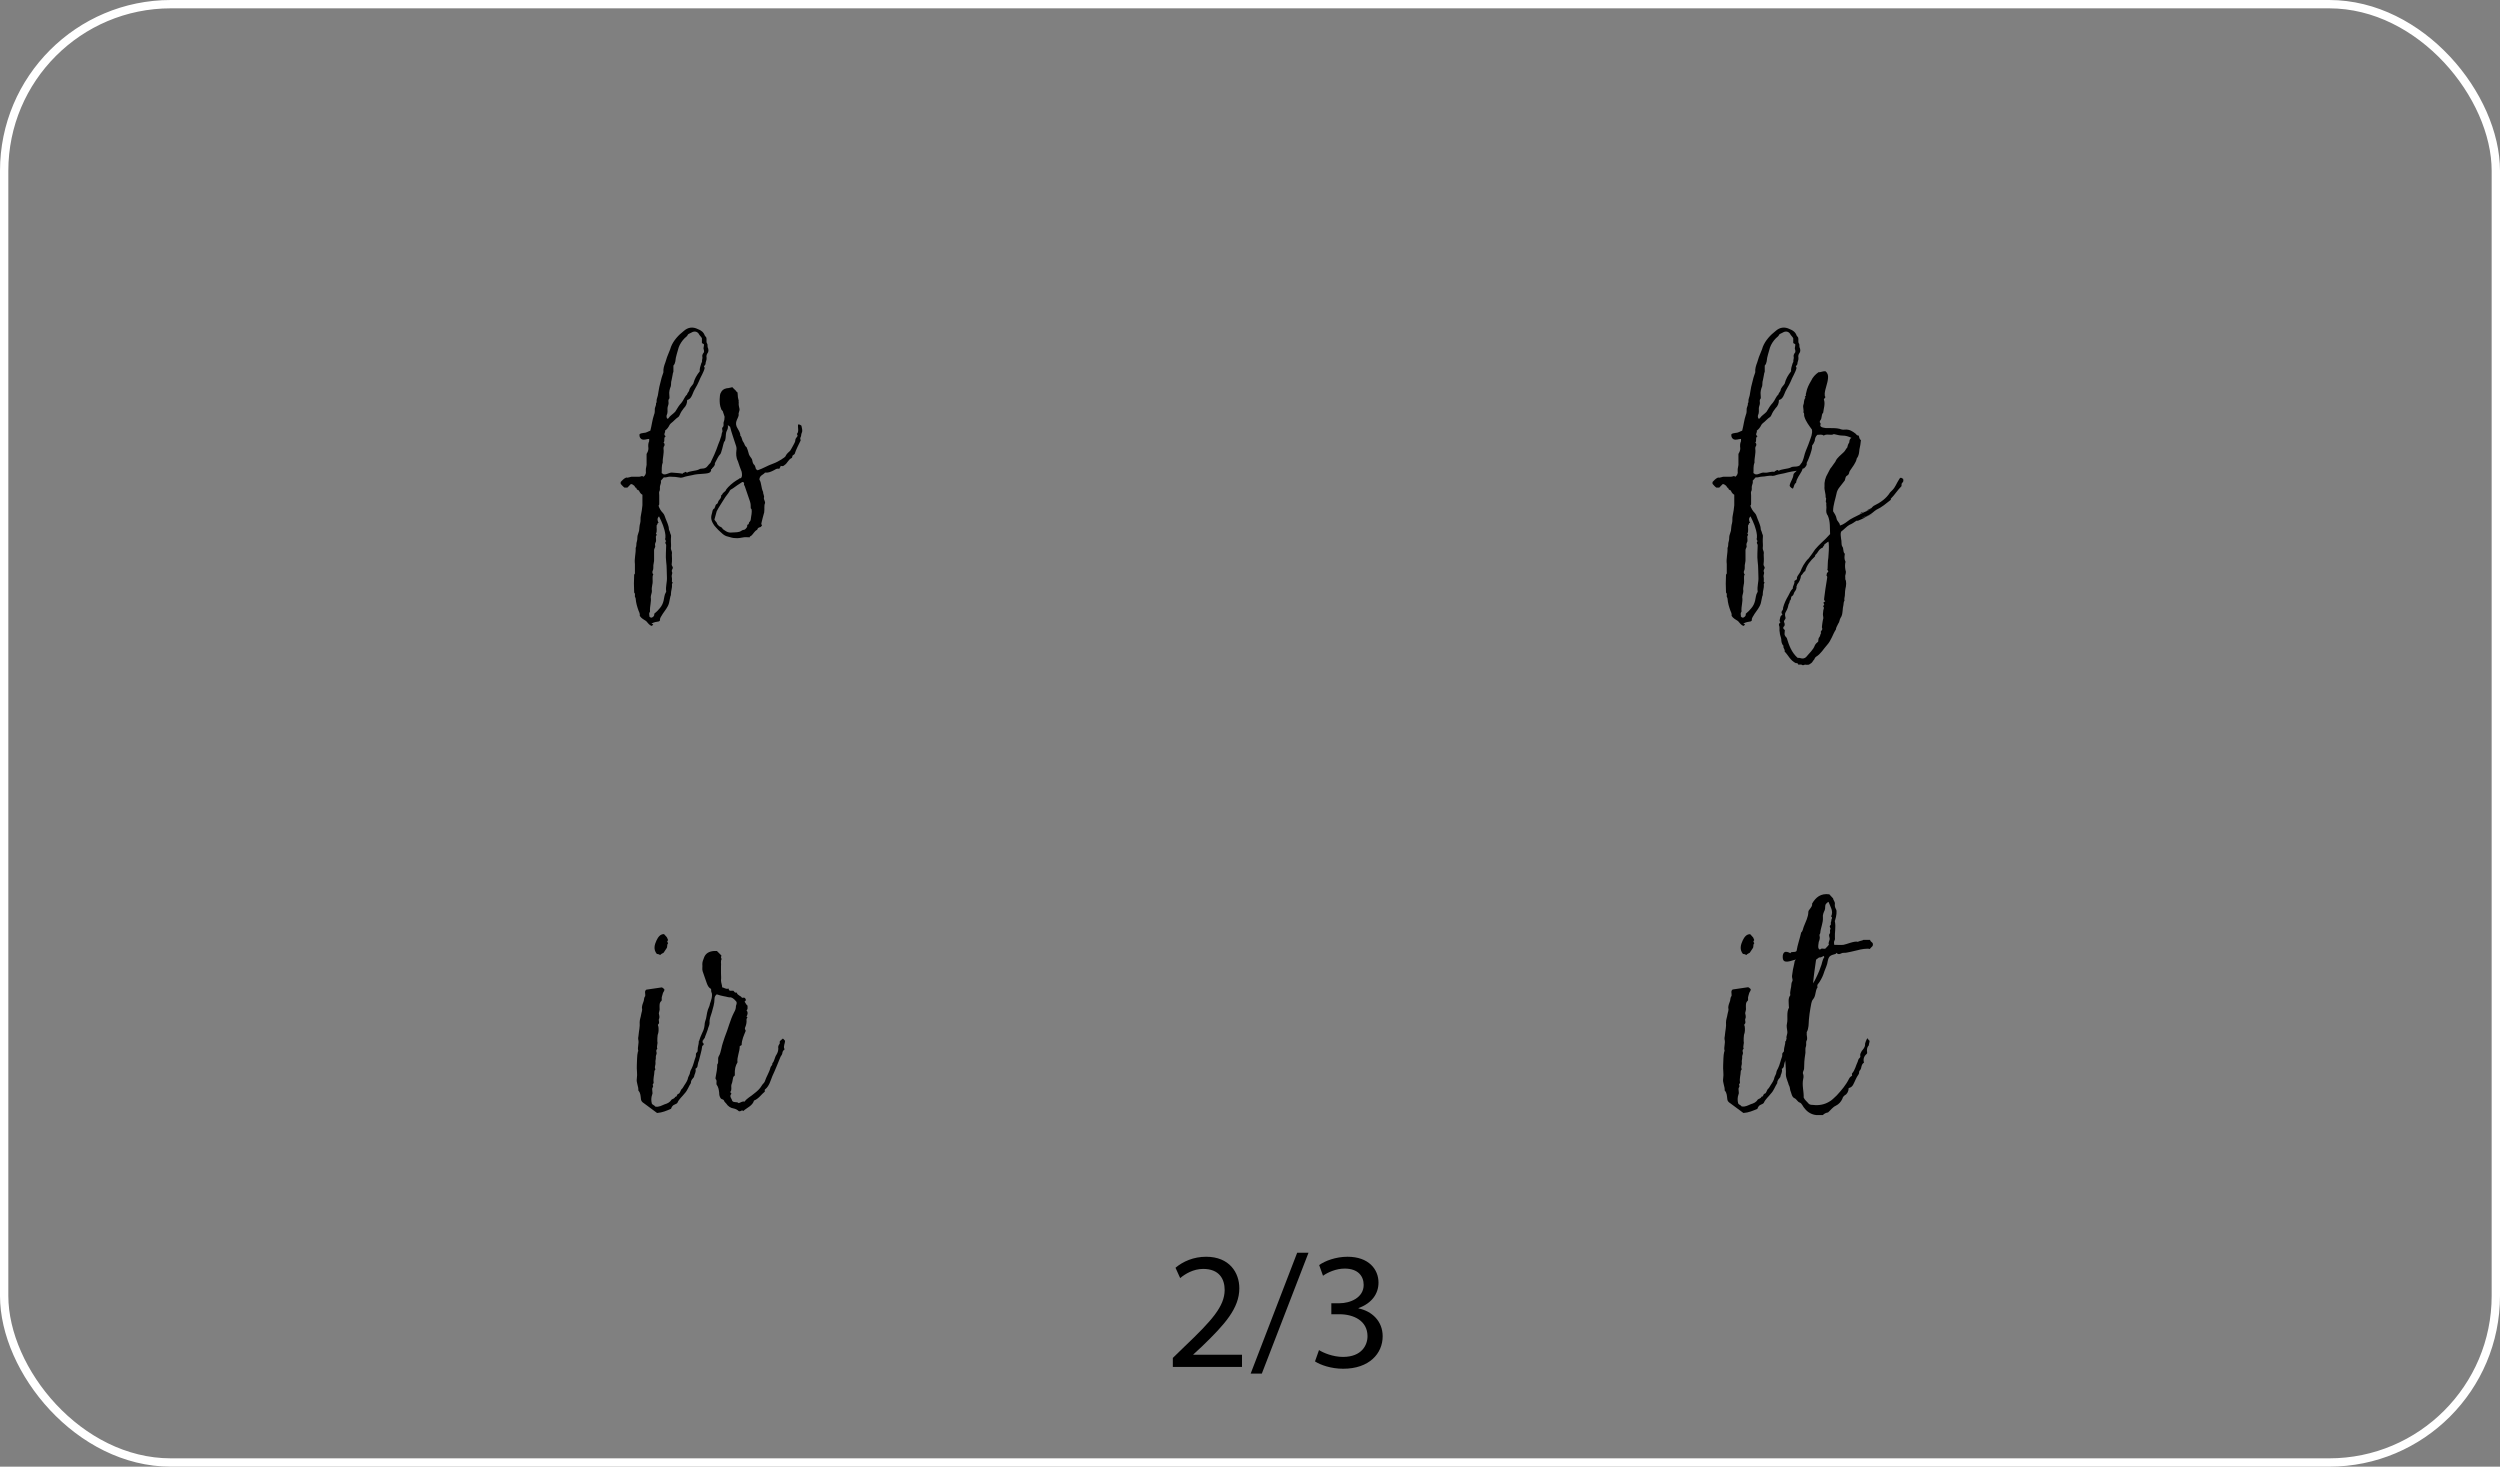 <?xml version="1.0" encoding="UTF-8"?><svg xmlns="http://www.w3.org/2000/svg" viewBox="0 0 300 176"><rect x="0" y="0" width="300" height="176" fill="#808080" stroke="none"/><defs><style>.d{fill:none;stroke:#fff;stroke-miterlimit:10;}</style></defs><g id="a"/><g id="b"><g id="c"><g><rect class="d" x=".5" y=".5" width="299" height="175" rx="20" ry="20"/><path d="M96.21,51.95c-.09,.13-.04,.36-.13,.5-.09,.13-.04,.22,0,.4-.23,.5-.54,1.04-.72,1.62-.09,.13-.27,.13-.27,.27-.04,.04,0,.18-.09,.22-.41,.18-.5,.63-.86,.85-.09,.09-.22,.18-.45,.09-.04,.13-.09,.22-.18,.36-.36-.09-.5,.13-.76,.23-.27,.13-.58,.27-.95,.22-.18,.27-.67,.32-.67,.85,.27,.41,.18,.95,.45,1.49-.04,.18,.18,.5,.09,.67-.04,.23,.18,.45,.13,.67-.13,.27-.04,.68-.09,.99,0,.09,0,.13-.04,.22-.09,.36-.22,.77-.31,1.22,0,.04,0,.13,.09,.22-.09,.09-.14,.22-.23,.22-.22,.04-.31,.14-.36,.32-.32,.13-.45,.5-.72,.72-.04,.04-.18,.04-.18,.18-.22,0-.54-.04-.72,0-.32,.05-.67,.14-1.04,.09-.27,0-.54-.09-.85-.18-.5-.09-.81-.5-1.17-.81-.14-.18-.32-.32-.45-.5-.41-.58-.45-.95-.32-1.39,.09-.23,.04-.54,.32-.68,.04,0,0-.09,.04-.09,.09-.13,.04-.36,.27-.45,.09-.05,.14-.27,.18-.36,.13-.18,.36-.36,.31-.63,0-.04,.09-.09,.13-.13,.04-.18,.23-.27,.41-.45,.04-.18,.23-.32,.32-.45,.4-.41,.81-.72,1.3-.99,0-.09,.13-.04,.22-.09,.18-.18,.14-.45,.09-.76-.18-.41-.31-.86-.45-1.26-.23-.45-.23-.9-.18-1.31,.04-.22,0-.45-.09-.67-.22-.72-.5-1.44-.67-2.16-.09-.09-.18-.09-.27-.22,.04,.27,0,.5-.09,.63-.18,.32-.13,.63-.18,.95-.04,.18-.04,.36-.18,.45-.09,.18-.32,1.44-.5,1.53-.13,.09-.41,.67-.63,1.08h.04c0,.22-.18,.41-.36,.58v.09s-.09,0-.13,0c.04,.09,.04,.23-.09,.36-.27,.27-1.35,.13-2.16,.36-.41,.09-.76,.13-1.12,.27-.09,0-.18,.04-.22,.04-.45-.09-.9-.13-1.35-.13-.22,0-.45,.13-.72,.09-.09,.13-.22,.22-.36,.41,.09,.18-.04,.4-.09,.63-.04,.22,.05,.45-.09,.67-.04,.09,0,.27,0,.45v.99c0,.09,0,.18-.09,.23,.09,.31,.27,.63,.54,.9,.18,.18,.22,.45,.32,.68,.13,.31,.27,.63,.36,.99,.04,.14,0,.32,.09,.45,.09,.18,.09,.36,.18,.5,.04,.13,0,.31,0,.5v.31c0,.23,.04,.45,0,.72-.04,.22,.13,.4,.13,.63-.04,.22,0,.45,0,.67s0,.5-.04,.72c0,.18,.18,.27,.13,.45-.04,.13-.18,.27-.09,.45,.09,.13-.04,.31-.04,.5,.04,.18,.04,.31,.04,.49-.04,.14,0,.23,.09,.27-.04,.13-.13,.18-.09,.27,.04,.36-.13,.72-.13,1.12,.04,.13-.09,.27-.09,.41l-.14,.67c-.13,.5-.5,.9-.76,1.3-.13,.27-.36,.45-.32,.77,0,.04-.09,.09-.13,.13-.27,.04-.63,.09-.9,.27l.22,.09c-.04,.09-.09,.09-.18,.18-.32-.09-.45-.36-.67-.58-.27-.18-.58-.32-.77-.63,.04-.18-.04-.41-.13-.58-.18-.5-.32-.95-.36-1.49,0-.13-.13-.18-.09-.36,0-.09,.04-.27-.09-.36-.04-.72-.04-1.44,0-2.16,.13-.09,.09-.22,.09-.36v-.9c-.09-.67,.13-1.3,.09-1.93,.14-.27,.04-.54,.14-.77,.09-.27,.04-.5,.09-.72,.04-.18,.13-.36,.18-.58,.04-.31,.04-.63,.13-.9,.09-.32,0-.63,.09-.95,.09-.41,.14-.81,.18-1.21v-1.26q-.27-.14-.41-.5c-.13-.09-.31-.09-.31-.32-.18,0-.18-.22-.27-.27-.13-.09-.27-.23-.41-.18l-.4,.41h-.36c-.18-.13-.32-.31-.45-.45v-.22c.18-.18,.36-.41,.67-.54,.23,.09,.5-.13,.77-.09h.81s.09-.04,.18-.04q.14-.09,.32,.04c.22-.18,.32-.41,.27-.67-.04-.36,.14-.68,.09-.99v-1.08c.13-.22,.22-.41,.22-.67-.04-.32-.04-.58,.09-.86v-.27c-.31,0-.58,.18-.9,.04-.14-.09-.27-.22-.27-.54,.04-.18,.32-.18,.5-.22,.32,0,.54-.18,.81-.27,.18-.67,.23-1.3,.45-1.93,.09-.18,.09-.45,.09-.72,.04-.23,.18-.41,.14-.63,.13-.13,.04-.31,.09-.49l.13-.45c.04-.36,.13-.67,.18-1.04l.27-1.08c.04-.18,.13-.36,.18-.54,0-.04,.04-.09,.04-.13-.04-.41,.09-.81,.23-1.17,.13-.45,.27-.86,.45-1.26,.09-.23,.18-.41,.23-.63,.31-.77,.9-1.4,1.53-1.89,.5-.45,1.08-.54,1.71-.22,.36,.13,.68,.36,.81,.76,.04,.09,.13,.14,.18,.23,.09,.22-.04,.5,.09,.72,.13,.13,0,.36,.13,.58,.05,.18,.09,.41-.09,.63-.09,.13-.13,.32-.09,.5,.04,.27-.13,.5-.13,.76,0,.09-.13,.18-.18,.27,0,.09,.04,.13,.09,.18-.13,.58-.5,1.08-.72,1.67-.22,.54-.58,.99-.76,1.53-.13,.31-.27,.58-.63,.67,0,.4-.13,.72-.41,.99-.18,.22-.36,.49-.49,.81-.05,.09-.09,.18-.14,.22-.36,.23-.58,.54-.9,.77-.09,.09-.14,.13-.18,.22-.13,.27-.31,.5-.54,.67,.09,.23-.27,.45,.09,.67-.32,.18-.04,.54-.27,.77,.18,.09,.13,.31,.09,.4-.09,.09-.09,.23-.09,.32,.09,.58-.13,1.12-.09,1.67-.18,.45-.09,.85-.13,1.26,.09,.04,.13,.09,.18,.13,.41,.14,.72-.27,1.17-.18,.41,.04,.76,.04,1.17,.13,.04-.18,.27-.09,.27-.22,.13-.04,.18,.09,.27,.09,.18-.18,1.08-.22,1.35-.36,.14-.09,.27-.13,.45-.13,.54,0,.67-.36,.81-.5l.18-.18c.27-.54,.67-1.4,.95-2.25l.18-.45c.04-.18,.13-.36,.18-.54,.04-.18,.04-.36,.13-.5,.04-.18-.13-.45,.04-.54,.14-.14,.09-.36,.09-.54,.09-.23,.13-.45,.13-.72-.04-.18-.13-.36-.18-.54,0-.18-.23-.27-.23-.4-.18-.41-.18-.81-.18-1.17,.04-.23,0-.45,.09-.68,.18-.4,.36-.54,.76-.63,.23,0,.45-.09,.68-.13,.04,.09,.18,.18,.4,.41,0-.04,0,.04,.09,.13,.14,.04,.14,.18,.14,.27,0,.27,.04,.54,.13,.85-.04,.04,0,.13,0,.18-.04,.27,.04,.54,.09,.77,.04,.27-.18,.5-.09,.72-.09,.54-.63,.9-.09,1.71,.13,.22,.31,.54,.27,.76,.23,.23,.18,.54,.36,.77,.18,.22,.13,.45,.4,.63,.09,.22,.18,.45,.23,.67,.04,.27,.22,.5,.41,.76,.09,.23,.04,.5,.31,.72,.09,.14,.13,.32,.18,.5,.09,.04,.18,.09,.18,.13,.67-.22,1.21-.58,1.89-.81,.36-.13,.67-.31,.99-.5,.13-.13,.45-.22,.54-.5,.13-.22,.31-.36,.5-.54,.13-.18,.22-.4,.36-.63,.09-.22,.27-.4,.27-.72,.04-.18,.18-.27,.22-.36,.09-.09,0-.18-.04-.31,.27-.27,.09-.76,.13-1.12,.13-.04,.23,0,.41,.13,.04,.27,.18,.58,.04,.86Zm-17.19,10.8c-.18,0-.09,.23-.22,.27-.04,.36,.09,.67-.09,1.04,.04,.04,.09,.04,.09,.13-.04,.09-.13,.18-.09,.31,0,.18,.04,.36,0,.5-.09,.18-.14,.32-.09,.5,.05,.18-.13,.32-.13,.5v1.08c.04,.31-.13,.67-.09,.99,0,.13,0,.27-.09,.45-.04,.09-.04,.32,.09,.41-.09,.13-.09,.27-.09,.41,0,.27,.04,.58-.04,.85-.04,.23-.09,.5-.04,.72,0,.27-.14,.49-.14,.76,.09,.54-.13,1.08-.09,1.67,0,.04,0,.09-.04,.13-.13,.18,0,.36-.04,.5,.09,.13,.23,.18,.32,.13,.18-.09,.31-.22,.27-.45,.27-.22,.5-.45,.67-.67,.23-.27,.36-.54,.45-.9,.09-.36,.09-.72,.27-.99,.04-.04,.04-.09,.04-.13-.09-.58,.13-1.12,.09-1.71-.04-.63,0-1.21-.09-1.85-.09-.67,0-1.35,0-1.98,0-.13-.14-.22-.09-.36,0-.04,.04-.09,.09-.13-.14-.13-.14-.27-.09-.41v-.31c-.09-.81-.41-1.53-.77-2.25-.27,.27-.18,.54-.04,.81Zm1.04-12.51c.09,0,.13,0,.18-.09,.18-.27,.5-.45,.72-.68,.05-.04,.09-.09,.14-.18,.18-.31,.4-.67,.67-.95,.27-.31,.36-.72,.67-.99,.04-.23,.27-.36,.27-.54,.09-.36,.36-.54,.49-.77,.14-.58,.41-1.03,.77-1.48-.04-.32,.09-.63,.18-.95,.04-.09,.13-.22,.09-.31,0-.18,.09-.32,.04-.5-.04-.13,.04-.36,.18-.5,.04-.09,.04-.22,0-.32-.09-.18,0-.31,0-.45,0-.09,.04-.18,0-.23l-.23-.13v-.58c-.09-.18-.22-.27-.31-.41-.18-.4-.58-.5-.95-.27-.13,.09-.32,.13-.41,.22-.09,.23-.27,.32-.4,.45-.32,.32-.58,.72-.72,1.12-.13,.54-.36,1.08-.4,1.67-.04,.18-.09,.36-.23,.5v.58c.04,.18-.09,.31-.09,.5l-.13,.67c-.09,.22-.04,.5-.09,.72-.14,.36-.23,.67-.18,1.08,0,.13,.04,.31,0,.41-.18,.18-.09,.36-.09,.54,0,.23-.13,.41-.13,.63,0,.27,.04,.54-.09,.81-.04,.09-.04,.27,.04,.41Zm10.12,10.84s-.09-.05-.09-.09c0-.27,0-.54-.09-.81l-.63-1.84c-.04-.09-.09-.13-.09-.23-.04-.09,.09-.09-.04-.22-.04,0-.09-.09-.18-.04-.36,.22-.77,.5-1.12,.76-.18,.09-.36,.18-.41,.36-.18,.31-.45,.58-.63,.9-.32,.54-.63,.95-.9,1.49l-.27,.99c.09,.18,.27,.31,.31,.45,0,.09,.14,.22,.23,.31,.13,.13,.27,.09,.4,.27,.04,.13,.23,.22,.36,.31,.18,.13,.41,.22,.63,.22,.36-.04,.72,0,1.04-.09,.18-.04,.31-.18,.45-.22,.27,0,.36-.18,.5-.36,.04-.09-.05-.27,.13-.31,.13-.04,.04-.23,.18-.32,.09-.09,.13-.22,.13-.27,.04-.45,.18-.81,.09-1.26Z"/><path d="M228.26,57.94c-.13,.13-.04,.32-.09,.41-.5,.5-.81,1.04-1.26,1.48-.05,.04,0,.09,0,.14-.58,.45-1.08,.9-1.76,1.21-.13,.09-.31,.22-.4,.31-.32,.27-.67,.45-1.08,.54-.32,.09-.63,.27,.99-.31,.31-.09-.58,.18-.86,.36-.22,.18-.58,.27-.85,.41h-.18c-.27,.18-.5,.36-.85,.5-.32,.18-.58,.5-.99,.81-.09,.23-.04,.54,0,.86,.09,.31,0,.63,.13,.9,.23,.27,.04,.63,.32,.9-.04,.27-.09,.58,.04,.85,.09,.09,0,.23,0,.32-.04,.36,0,.67,.09,.99,0,.13-.04,.31-.09,.49,.04,.18-.04,.41,.09,.58,.04,.23,.04,.45,0,.68-.09,.36-.13,.76-.13,1.12-.04,.22-.09,.4-.04,.58-.13,.18-.09,.36-.13,.54-.04,.22-.09,.4-.09,.63-.04,.31-.04,.63-.27,.94-.13,.23-.09,.45-.27,.67-.09,.23-.27,.45-.27,.68-.41,.63-.54,1.3-1.08,1.89-.41,.45-.72,1.04-1.3,1.39-.13,.09-.18,.23-.22,.32-.09,.09-.18,.22-.23,.31-.09,.14-.22,.18-.41,.32-.13,0-.27,.04-.4,0-.14-.04-.23,.13-.41,.04-.09-.09-.27-.04-.45-.04l-.13-.18h-.18c-.67-.32-.9-.95-1.35-1.4,.09-.27-.22-.4-.13-.67-.22-.22-.27-.54-.27-.81-.04-.27-.18-.54-.18-.81-.09-.27,.04-.58-.09-.85-.04-.13,.04-.27,.18-.36-.18-.13-.09-.31-.04-.54,0-.18,.14-.27,.27-.41-.18-.18-.13-.36,.04-.54,.04-.09,.04-.18,.04-.27,.13-.5,.36-.99,.63-1.44,.18-.32,.27-.63,.54-.86-.04-.31,.27-.58,.18-.9,.14-.09,.23-.14,.32-.23-.09-.31,.27-.58,.41-.9,.09-.27,.22-.5,.36-.77,.18-.27,.36-.58,.63-.81,.27-.36,.54-.72,.77-1.08,.22-.27,.5-.54,.72-.76,.36-.32,.72-.68,1.08-1.08-.04-.72,.04-1.49-.27-2.21-.18-.22-.22-.5-.18-.81,.04-.23-.04-.45,0-.72-.18-.18,.09-.5-.09-.67,.04-.45-.18-.85-.13-1.3-.04-.54,.09-1.08,.4-1.58,.14-.22,.23-.54,.45-.76,.18-.23,.27-.41,.45-.63,0-.04,.04-.04,.04-.09,.18-.41,.63-.72,.99-1.08,.18-.18,.22-.36,.4-.54,.04-.18,.09-.41,.23-.58,.04-.18,0-.41,.27-.58-.4-.18-.67-.27-1.08-.27-.31,0-.63-.09-1.03-.18-.36,.22-.81-.09-1.22,.18-.22-.18-.49-.09-.76-.09-.22,.18-.31,.5-.31,.72-.09,.23-.18,.41-.32,.58-.04,.09,.04,.09,0,.14,0,.36-.36,1.39-.67,1.98l.04,.04c0,.22-.18,.41-.36,.58h-.13l-.13,.32c-.23,.45-.63,.9-.67,1.39-.27,.18-.23,.45-.36,.67,0,.13-.45-.18-.41-.36,.09-.45,.41-.81,.45-1.26,0-.18,.23-.31,.36-.45,0,0,0-.04,.04-.04-.32,.04-.86,.13-1.53,.31-.41,.09-.76,.13-1.12,.27-.09,0-.18,.04-.22,.04-.45-.09-.9,.09-1.35,.09-.22,0-.45,.13-.72,.09-.09,.13-.22,.22-.36,.41,.09,.18-.04,.4-.09,.63-.04,.22,.05,.45-.09,.67-.04,.09,0,.27,0,.45v.99c0,.09,0,.18-.09,.23,.09,.31,.27,.63,.54,.9,.18,.18,.22,.45,.32,.68,.13,.31,.27,.63,.36,.99,.04,.14,0,.32,.09,.45,.09,.18,.09,.36,.18,.5,.04,.13,0,.31,0,.5v.31c0,.23,.04,.45,0,.72-.04,.22,.13,.4,.13,.63-.04,.22,0,.45,0,.67s0,.5-.04,.72c0,.18,.18,.27,.13,.45-.04,.13-.18,.27-.09,.45,.09,.13-.04,.31-.04,.5,.04,.18,.04,.31,.04,.49-.04,.14,0,.23,.09,.27-.04,.13-.13,.18-.09,.27,.04,.36-.13,.72-.13,1.12,.04,.13-.09,.27-.09,.41l-.14,.67c-.13,.5-.5,.9-.76,1.3-.13,.27-.36,.45-.32,.77,0,.04-.09,.09-.13,.13-.27,.04-.63,.09-.9,.27l.22,.09c-.04,.09-.09,.09-.18,.18-.32-.09-.45-.36-.67-.58-.27-.18-.58-.32-.77-.63,.04-.18-.04-.41-.13-.58-.18-.5-.32-.95-.36-1.49,0-.13-.13-.18-.09-.36,0-.09,.04-.27-.09-.36-.04-.72-.04-1.44,0-2.16,.13-.09,.09-.22,.09-.36v-.9c-.09-.67,.13-1.3,.09-1.93,.14-.27,.04-.54,.14-.77,.09-.27,.04-.5,.09-.72,.04-.18,.13-.36,.18-.58,.04-.31,.04-.63,.13-.9,.09-.32,0-.63,.09-.95,.09-.41,.14-.81,.18-1.21v-1.26q-.27-.14-.41-.5c-.13-.09-.31-.09-.31-.32-.18,0-.18-.22-.27-.27-.13-.09-.27-.23-.41-.18l-.4,.41h-.36c-.18-.13-.32-.31-.45-.45v-.22c.18-.18,.36-.41,.67-.54,.23,.09,.5-.13,.77-.09h.81s.09-.04,.18-.04q.14-.09,.32,.04c.22-.18,.32-.41,.27-.67-.04-.36,.14-.68,.09-.99v-1.08c.13-.22,.22-.41,.22-.67-.04-.32-.04-.58,.09-.86v-.27c-.31,0-.58,.18-.9,.04-.14-.09-.27-.22-.27-.54,.04-.18,.32-.18,.5-.22,.32,0,.54-.18,.81-.27,.18-.67,.23-1.3,.45-1.93,.09-.18,.09-.45,.09-.72,.04-.23,.18-.41,.14-.63,.13-.13,.04-.31,.09-.49l.13-.45c.04-.36,.13-.67,.18-1.04l.27-1.08c.04-.18,.13-.36,.18-.54,0-.04,.04-.09,.04-.13-.04-.41,.09-.81,.23-1.17,.13-.45,.27-.86,.45-1.26,.09-.23,.18-.41,.23-.63,.31-.77,.9-1.4,1.53-1.89,.5-.45,1.08-.54,1.71-.22,.36,.13,.68,.36,.81,.76,.04,.09,.13,.14,.18,.23,.09,.22-.04,.5,.09,.72,.13,.13,0,.36,.13,.58,.05,.18,.09,.41-.09,.63-.09,.13-.13,.32-.09,.5,.04,.27-.13,.5-.13,.76,0,.09-.13,.18-.18,.27,0,.09,.04,.13,.09,.18-.13,.58-.5,1.08-.72,1.67-.23,.54-.59,.99-.77,1.53-.13,.31-.27,.58-.63,.67,0,.4-.13,.72-.41,.99-.18,.22-.36,.49-.49,.81-.05,.09-.09,.18-.14,.22-.36,.23-.58,.54-.9,.77-.09,.09-.14,.13-.18,.22-.13,.27-.31,.5-.54,.67,.09,.23-.27,.45,.09,.67-.32,.18-.04,.54-.27,.77,.18,.09,.13,.31,.09,.4-.09,.09-.09,.23-.09,.32,.09,.58-.13,1.12-.09,1.67-.18,.45-.09,.85-.13,1.26,.09,.04,.13,.09,.18,.13,.41,.14,.72-.27,1.17-.18,.41,.04,.76-.18,1.17-.09,.04-.18,.27-.09,.27-.23,.13-.04,.18,.09,.27,.09,.18-.18,1.08-.23,1.35-.36,.14-.09,.27-.13,.45-.13,.45,0,.63-.09,.72-.18,.09-.13,.14-.22,.23-.31s.36-.99,.36-1.08c.14-.45,.36-.86,.58-1.53,.14-.4,.36-.85,.27-1.35-.32-.45-.72-.95-.9-1.53-.09-.18,.04-.4-.13-.54,.09-.31-.09-.58,0-.9,.13-.27,0-.58,.27-.86-.23-.09,.04-.18,.04-.27-.04-.13,0-.23,.04-.36,.09-.5,.31-.94,.58-1.39,.18-.41,.5-.77,.9-1.04,.27,.04,.58-.18,.86-.09,.22,.22,.31,.45,.27,.81-.04,.63-.36,1.26-.4,1.89,.04,.13-.04,.27,.09,.36,0,.13-.23,.23-.18,.32,.18,.54-.04,1.08-.09,1.57-.27,.27-.09,.63-.36,.95-.04,.04-.09,.22,0,.27,.13,.13-.04,.27,.04,.4,.13,.18,.4,.18,.63,.23h.54c.36,0,.76,0,1.12,.09,.22,.09,.45,.13,.63,.09,.58-.04,.94,.22,1.3,.5,.09,.09,.13,.22,.36,.22,.09,.18,.04,.41,.27,.54-.04,.41-.09,.76-.18,1.12-.04,.36-.04,.72-.32,1.08-.09,.54-.54,1.04-.85,1.53-.09,.18-.04,.4-.32,.54-.22,.13-.18,.36-.27,.58-.18,.27-.45,.54-.63,.81-.18,.22-.32,.5-.36,.76-.13,.67-.41,1.35-.41,2.12,.14,.22,.36,.54,.41,.85,.04,.36,.41,.5,.41,.86,.5-.13,.81-.45,1.21-.72,.54-.32,1.17-.58,1.75-.9,.27-.09,.54-.27,.76-.36l-.58,.22c.18-.13,.41-.22,.63-.32,.09-.09,.14-.18,.27-.27,.85-.41,1.53-.9,1.98-1.62l.27-.27c.36-.36,.5-.81,.76-1.21,.18-.32,.22-.36,.54-.14,0,.14,.09,.27-.09,.45Zm-18.27,4.81c-.18,0-.09,.23-.22,.27-.04,.36,.09,.67-.09,1.04,.04,.04,.09,.04,.09,.13-.04,.09-.13,.18-.09,.31,0,.18,.04,.36,0,.5-.09,.18-.14,.32-.09,.5,.05,.18-.13,.32-.13,.5v1.08c.04,.31-.13,.67-.09,.99,0,.13,0,.27-.09,.45-.04,.09-.04,.32,.09,.41-.09,.13-.09,.27-.09,.41,0,.27,.04,.58-.04,.85-.04,.23-.09,.5-.04,.72,0,.27-.13,.49-.13,.76,.09,.54-.14,1.08-.09,1.67,0,.04,0,.09-.04,.13-.13,.18,0,.36-.04,.5,.09,.13,.23,.18,.32,.13,.18-.09,.31-.22,.27-.45,.27-.22,.5-.45,.67-.67,.23-.27,.36-.54,.45-.9,.09-.36,.09-.72,.27-.99,.04-.04,.04-.09,.04-.13-.09-.58,.13-1.12,.09-1.71-.04-.63,0-1.21-.09-1.85-.09-.67,0-1.35,0-1.98,0-.13-.14-.22-.09-.36,0-.04,.04-.09,.09-.13-.14-.13-.14-.27-.09-.41v-.31c-.09-.81-.41-1.53-.77-2.25-.27,.27-.18,.54-.04,.81Zm1.04-12.51c.09,0,.13,0,.18-.09,.18-.27,.5-.45,.72-.68,.04-.04,.09-.09,.13-.18,.18-.31,.4-.67,.67-.95,.27-.31,.36-.72,.67-.99,.04-.23,.27-.36,.27-.54,.09-.36,.36-.54,.49-.77,.14-.58,.41-1.03,.77-1.48-.04-.32,.09-.63,.18-.95,.04-.09,.13-.22,.09-.31,0-.18,.09-.32,.04-.5-.04-.13,.04-.36,.18-.5,.04-.09,.04-.22,0-.32-.09-.18,0-.31,0-.45,0-.09,.04-.18,0-.23l-.23-.13v-.58c-.09-.18-.22-.27-.31-.41-.18-.4-.58-.5-.95-.27-.13,.09-.32,.13-.41,.22-.09,.23-.27,.32-.4,.45-.32,.32-.58,.72-.72,1.12-.13,.54-.36,1.08-.4,1.67-.04,.18-.09,.36-.23,.5v.58c.04,.18-.09,.31-.09,.5l-.13,.67c-.09,.22-.04,.5-.09,.72-.14,.36-.23,.67-.18,1.08,0,.13,.04,.31,0,.41-.18,.18-.09,.36-.09,.54,0,.23-.13,.41-.13,.63,0,.27,.04,.54-.09,.81-.04,.09-.04,.27,.04,.41Zm8.42,14.98c0-.14-.05-.23-.05-.23-.18,.14-.36,.23-.49,.36,.04,.13-.18,.22-.18,.36-.5,.18-.54,.58-.85,.85-.09,.04-.04,.13-.09,.22-.54,.5-.99,1.04-1.17,1.76-.23,.09-.27,.36-.5,.54-.04,.36-.18,.72-.45,1.04-.04,.09-.04,.18-.09,.23,.04,.27-.09,.49-.23,.67-.09,.13-.09,.27-.18,.4-.04,.05-.13,.14-.18,.14-.13,.22,0,.4-.23,.54,.05,.22-.18,.4-.18,.63-.04,.27-.22,.58-.36,.85-.04,.23,0,.41,.05,.58,0,.18-.32,.36-.14,.58,.04,.18,.09,.36-.13,.5v.18s.09,.14,.18,.18c0,.18-.04,.36-.04,.5,.04,.22,.18,.36,.27,.45,.27,.9,.58,1.75,1.3,2.39,.13,0,.27,0,.36,.04,.22,.09,.5,.04,.67-.14,.36-.45,.85-.85,1.04-1.39,.09-.18,.22-.32,.4-.45,.04-.18,0-.41,.14-.54,.13-.13,.09-.36,.22-.5-.18-.18,.18-.31,.13-.54-.09-.13,0-.36,0-.54,.04-.18,.04-.36,.09-.54,.09-.18,0-.36,0-.5-.04-.18,.04-.41,.04-.63,.05-.14,.14-.36-.04-.45,.04-.13,.18-.13,.14-.18,0-.14-.09-.18-.09-.27,.05-.04,.14-.09,.23-.18-.23-.09-.13-.27-.13-.41,.09-.72,.18-1.39,.31-2.12,0-.18,.13-.36-.04-.54-.04,0,.04-.13,.04-.18-.04-.13,.13-.18,.18-.31-.04-.14-.18-.18-.09-.32,.04-.45,0-.85,.09-1.3,.05-.63,.09-1.26,.05-1.75Zm4.36-3.87c-.09,.04-.27,.09-.36,.18-.05,0-.14,.09-.18,.09-.13-.04,.23-.18,.54-.27Zm0,0s.04-.04,.09-.04t-.09,.04Z"/><path d="M94.16,125.9c-.14,.13-.23,.22-.27,.41,0,.18-.13,.36-.22,.49-.32,.77-.63,1.58-.99,2.34-.22,.54-.36,1.17-.86,1.58-.09,.04-.04,.13-.04,.27-.4,.31-.72,.85-1.3,1.08-.18,.63-.85,.85-1.3,1.26-.04,0-.04-.04-.09-.09-.14,0-.23,.18-.45,.09-.13-.14-.36-.27-.63-.32-.32-.04-.67-.27-.86-.58-.09-.13-.22-.18-.27-.36-.04-.14-.23-.14-.36-.23-.18-.22-.22-.45-.22-.72-.04-.36-.09-.67-.32-.99-.04-.22,.09-.45-.09-.63-.04-.04-.04-.22,0-.32,.09-.45,.18-.94,.18-1.44,.23-.27,0-.67,.18-.99,.18-.27,.22-.58,.31-.9,.09-.5,.27-.95,.41-1.4,.41-.99,.63-2.02,1.12-2.97,.13-.22,.22-.45,.22-.72,0-.18,.18-.32,.04-.58-.13-.13-.31-.41-.67-.5-.22,.04-.5-.09-.81-.13-.27-.04-.54-.13-.86-.23-.18,.14-.27,.32-.27,.54,0,.58-.18,1.08-.32,1.62-.13,.41-.31,.81-.27,1.26,0,.32-.18,.54-.22,.81-.09,.31-.23,.58-.32,.85,0,.13-.09,.18-.13,.27-.09,.04-.04,.18-.18,.22,0,.04,.04,.13,0,.18,.09,.09,.14,.14,.14,.27,0,.09-.18,.13-.18,.22-.04,.5-.31,1.31-.4,1.75-.09,.18-.09,.32-.14,.5,0,.18-.09,.36-.27,.45,.13,.36-.13,.63-.18,.99-.14,.18-.36,.36-.36,.67v.04c-.27,.41-.41,.9-.76,1.26-.27,.36-.68,.67-.86,1.12-.09,.13-.22,.13-.36,.22-.23,.09-.32,.27-.41,.5-.54,.23-1.04,.45-1.67,.5l-1.58-1.17c-.22-.13-.36-.31-.36-.54-.04-.31-.04-.67-.27-.94l-.04-.05c.04-.49-.27-.94-.18-1.44,.09-.54-.04-1.08,0-1.62s0-1.08,.13-1.62c.04,0,.04-.04,.04-.09-.13-.41,.13-.9,0-1.35-.04-.23,.04-.36,.04-.54,.04-.5,.18-.99,.13-1.53,0-.31,.14-.63,.18-.94,.04-.27,.18-.5,.09-.77,0-.31,.13-.58,.22-.85,.04-.18,.04-.45,.18-.58,.04-.32-.14-.58,.13-.77l1.84-.27c.09,0,.22,.13,.32,.22,.04,.23-.14,.32-.18,.5-.04,.23-.18,.45-.13,.72,0,.09,0,.14-.04,.18-.27,.22-.22,.54-.22,.85,.04,.23-.05,.41-.09,.63,.04,.23,.14,.5,0,.72-.04,.22,.14,.45-.09,.63-.04,.04,0,.18,.04,.27,.04,.32,.04,.67-.09,.99-.04,.27-.04,.5-.04,.76,.09,.32-.13,.58,0,.9-.18,.13-.13,.31-.09,.45,.04,.18-.09,.31-.09,.49,.04,.27-.09,.5-.04,.72,.04,.27-.14,.45-.04,.72,.09,.13-.09,.18-.09,.31,0,.45-.18,.9-.09,1.35,0,.18-.18,.18-.09,.36,.09,.14-.09,.27-.09,.41,0,.18,.04,.32,.04,.5,0,.04,0,.09-.04,.18-.13,.36-.13,.72-.04,1.08,.09,.18,.31,.18,.41,.36,.45,.09,.76-.13,1.12-.27,.31-.09,.63-.22,.81-.54,.13-.13,.41-.13,.45-.36,.27,.04,.18-.32,.4-.36,.18-.04,.23-.36,.36-.54,.18-.13,.22-.31,.36-.5,.18-.27,.4-.58,.45-.94,.09-.23,.23-.41,.23-.63,.04-.14,.09-.27,.18-.41,.23-.45,.32-.99,.5-1.44,.04-.13,0-.27,.04-.4,.04-.04,.09-.13,.18-.23,0-.31,.04-.58,.09-.76,.04-.09,.04-.18,.04-.27,.04-.05,0-.14,0-.18h.04c.09-.31,.22-.67,.4-1.04,.14-.27,.23-.54,.27-.9,0-.27,.09-.54,.18-.81,.09-.45,.13-.94,.36-1.39,.09-.18,.09-.41,.18-.58l.13-.45c.04-.22,.09-.54-.04-.76-.04-.13,0-.27-.04-.36-.27-.13-.4-.4-.5-.67-.18-.45-.31-.95-.5-1.44-.09-.27,0-.54-.04-.86,0-.27,.09-.5,.18-.72,.18-.58,.63-.81,1.21-.86h.36l.54,.54c0,.09-.13,.27,.04,.41-.18,.27-.04,.58-.09,.86v.85c0,.27,.04,.58,0,.85,0,.32,.14,.54,.14,.86,.22,0,.45,.27,.76,.13,.04,.09,.04,.23,.18,.27h.41c.09,.09,.13,.18,.22,.22h.18c.09,.36,.49,.36,.63,.63,.13,0,.31-.09,.4,.09,.14,.18,.04,.27-.09,.36,.13,.18,.18,.36,.36,.5-.04,.18,.09,.41-.13,.54,.22,.27,.13,.54,0,.76l.13,.13c-.09,.04-.13,.14-.13,.23,.04,.36-.04,.67-.18,.99-.04,.14,.04,.23,.09,.36-.22,.54-.49,1.08-.49,1.71l-.23,.13c0,.72-.36,1.31-.27,1.94-.23,.4-.36,.76-.32,1.57l-.18,.18c-.09,.31-.09,.63-.22,.9-.09,.32,.09,.63-.14,.9,0,.09,.09,.13,.14,.22-.32,.32,.04,.58,.09,.86,.22,.27,.58,.04,.76,.27,.22-.04,.45-.27,.72-.18,.27-.41,.77-.63,1.12-.95,.36-.27,.72-.58,.95-.99,.09-.18,.27-.27,.36-.49,.18-.58,.54-1.08,.68-1.67,.04-.18,.27-.27,.22-.5,.27-.27,.27-.72,.5-1.04,.13-.22,.22-.45,.22-.76-.04-.14,0-.32,.09-.45,.14-.13,.05-.22,.09-.41l.36-.31c.09,.04,.13,.13,.27,.27,0,.32-.23,.63-.09,.95Zm-15.34-11.43c-.45-.54-.27-1.12-.04-1.62,.18-.36,.41-.76,.9-.76,.09,.13,.23,.22,.36,.41,0,.04,.09,.18,.13,.31l-.09,.13c-.04,.14,.09,.14,.09,.27-.18,.13-.04,.4-.18,.58l-.36,.54c-.13,.09-.31,.13-.4,.27-.18-.09-.27-.13-.41-.13Z"/><path d="M224.41,113.89c-.27-.13-1.21,.04-1.48,.13-.27,.04-1.35,.36-1.67,.32-.32-.04-.54,.36-.9,0,0,.04-.04,.09-.09,.13-.67,.18-.81,.27-.94,.85-.05,.45-.27,.86-.41,1.26-.13,.45-.32,.85-.58,1.26-.09,.18-.36,.31-.23,.63-.31,.41-.18,1.04-.54,1.44-.23,.27-.23,.68-.32,1.08-.09,.45-.13,.9-.18,1.35-.04,.49,0,1.08-.27,1.53,0,.04,.04,.13,0,.18,0,.27,.13,.59,0,.81s0,.49-.09,.72c-.13,.32,0,.68-.09,.99-.09,.54-.13,1.08-.13,1.67,0,.18-.18,.36-.14,.58,.09,.18,.09,.45,.04,.63-.18,.76,.09,1.57,.05,2.25,.13,.31,.36,.45,.54,.67,.14,.22,.41,.22,.59,.22,.67,.09,1.35-.04,1.89-.36,.36-.18,.63-.49,.94-.77,.58-.63,1.12-1.26,1.49-2.02,.09-.18,.22-.27,.36-.36,0-.13-.04-.22,0-.27,.36-.4,.45-.95,.67-1.39,.04-.13,.09-.36,.22-.45,.09-.09,.13-.18,.09-.27-.04-.22,.09-.4,.18-.58,.18-.22,.4-.45,.4-.77-.04-.13,.18-.63,.27-.76,.04,0,.13,.22,.27,.31,0,.18-.09,.36-.09,.54-.13,.13-.22,.32-.22,.54-.04,.18,.09,.36-.04,.49-.32,.27-.45,.63-.32,1.04-.22,.13-.27,.36-.31,.49-.04,.23-.09,.36-.23,.5-.09,.13,0,.31-.13,.45-.27,.36-.41,.81-.63,1.21-.09,.18-.27,.36-.54,.41,0,.36-.18,.72-.45,.85-.18,.14-.27,.27-.31,.45-.18,.36-.41,.63-.77,.81-.4,.18-.63,.54-.94,.81-.23,.04-.45,.13-.63,.32h-.77c-.54-.05-1.04-.32-1.39-.77-.23-.22-.32-.59-.58-.72-.32-.09-.36-.4-.67-.54-.32-.13-.36-.63-.5-.95-.04-.18-.04-.36-.13-.54-.09-.13-.09-.31-.18-.49-.09-.27-.22-.58-.22-.9,.04-.4-.04-.85-.04-1.3q-.04-.27,0-.4s-.04,.09-.04,.13c-.09,.18-.09,.31-.14,.49,0,.18-.09,.36-.27,.45,.13,.36-.13,.63-.18,.99-.14,.18-.36,.36-.36,.67v.04c-.27,.41-.41,.9-.76,1.26-.27,.36-.67,.68-.86,1.12-.09,.13-.22,.13-.36,.22-.23,.09-.32,.27-.41,.5-.54,.22-1.04,.45-1.67,.49l-1.58-1.17c-.22-.13-.36-.31-.36-.54-.04-.31-.04-.68-.27-.95l-.04-.04c.04-.49-.27-.95-.18-1.44,.09-.54-.04-1.08,0-1.62,.04-.54,0-1.08,.13-1.62,.04,0,.04-.04,.04-.09-.13-.41,.13-.9,0-1.35-.04-.23,.04-.36,.04-.54,.04-.49,.18-.99,.13-1.53,0-.31,.14-.63,.18-.95,.04-.27,.18-.49,.09-.77,0-.31,.13-.58,.22-.85,.04-.18,.04-.45,.18-.59,.04-.31-.14-.58,.13-.77l1.84-.27c.09,0,.22,.13,.32,.22,.04,.23-.14,.32-.18,.5-.04,.22-.18,.45-.13,.72,0,.09,0,.14-.04,.18-.27,.22-.22,.54-.22,.85,.04,.23-.05,.41-.09,.63,.04,.22,.14,.49,0,.72-.04,.22,.14,.45-.09,.63-.04,.04,0,.18,.04,.27,.04,.32,.04,.68-.09,.99-.04,.27-.04,.5-.04,.77,.09,.31-.13,.58,0,.9-.18,.13-.13,.31-.09,.45,.04,.18-.09,.31-.09,.49,.04,.27-.09,.5-.04,.72,.04,.27-.14,.45-.04,.72,.09,.13-.09,.18-.09,.31,0,.45-.18,.9-.09,1.35,0,.18-.18,.18-.09,.36,.09,.14-.09,.27-.09,.41,0,.18,.04,.31,.04,.49,0,.04,0,.09-.04,.18-.13,.36-.13,.72-.04,1.08,.09,.18,.31,.18,.41,.36,.45,.09,.76-.13,1.12-.27,.31-.09,.63-.22,.81-.54,.13-.13,.41-.13,.45-.36,.27,.04,.18-.32,.4-.36,.18-.04,.23-.36,.36-.54,.18-.13,.22-.31,.36-.5,.18-.27,.4-.58,.45-.94,.09-.23,.23-.41,.23-.63,.04-.13,.09-.27,.18-.4,.23-.45,.32-.99,.5-1.44,.04-.13,0-.27,.04-.4,.04-.04,.09-.13,.18-.22,0-.63,.23-.9,.14-1.21h.09l.09-.36c-.09-.18,.13-.5,.09-.81s-.13-.68-.04-.99c.13-.59-.09-1.26,.22-1.85,.05-.04,0-.13,0-.18,0-.45-.13-.95,.18-1.35-.09-.45,.13-.9,.13-1.35,0-.22,.18-.31,.13-.54-.04-.18-.09-.36-.04-.54,.04-.4,.13-.86,.23-1.26,.09-.36,0-.36,.22-.59l-.32,.09c-1.08,.36-1.3,.14-1.26-.54,.13-.9,.95-.22,.95-.31-.04-.27,.67,0,.72-.32,.09-.63,.41-1.53,.54-2.16,.22-.18,.22-.5,.32-.72,.22-.59,.54-1.12,.54-1.76,0-.13,.14-.27,.23-.4,.13-.18,.27-.36,.22-.58,.45-.77,1.04-1.26,2.07-1.12,.09,.13,.27,.27,.45,.49,0,.18,.22,.36,.22,.63-.04,.22,0,.45,.13,.67,.14,.18,.04,.86-.09,1.26,0,.09-.09,.13-.04,.22,.13,.68-.04,1.31,0,1.98,.04,.13-.04,.27-.09,.4-.04,.09,0,.23,0,.41,.41,0,.76,.04,1.12,0,.31-.04,1.35-.5,1.71-.36,.31-.14,.58-.14,.67-.23h.81c.04,.23,.27,.27,.32,.41,.09,.36-.13,.4-.32,.63Zm-15.25,.59c-.45-.54-.27-1.12-.04-1.62,.18-.36,.41-.76,.9-.76,.09,.13,.23,.22,.36,.4,0,.04,.09,.18,.13,.31l-.09,.13c-.04,.14,.09,.14,.09,.27-.18,.13-.04,.4-.18,.58l-.36,.54c-.13,.09-.31,.13-.4,.27-.18-.09-.27-.13-.41-.13Zm9.76,.36l-.09-.13c-.18,.13-.41,.22-.54,.18l-.36,.27c-.13,.95-.27,1.8-.36,2.84,.27-.41,.4-.77,.54-1.04,.14-.31,.27-.59,.36-.9,.18-.36,.18-.86,.45-1.21Zm.81-4.86c.32-.63-.09-1.17-.31-1.76-.18,.09-.23,.18-.32,.27-.13,.22-.04,.49-.13,.72-.13,.27-.27,.59-.22,.9,.04,.63-.27,1.21-.32,1.85,0,.09-.13,.18-.09,.31,.09,.27,0,.54-.09,.76-.04,.27-.09,.5-.04,.77,.04,.04,.13,.09,.18,.18,.18-.27,.45-.09,.63-.13,.18-.18,.32-.31,.45-.49-.13-.27,.13-.5,.09-.77-.04-.18-.13-.4,0-.54,.13-.18-.04-.41,.09-.54,.09-.13-.22-.31,0-.49,.13-.04-.04-.36,.13-.5-.13-.18,.23-.36-.04-.54Z"/><g><path d="M140.74,164.03v-1.08l1.38-1.34c3.32-3.16,4.82-4.84,4.84-6.8,0-1.32-.64-2.54-2.58-2.54-1.18,0-2.16,.6-2.76,1.1l-.56-1.24c.9-.76,2.18-1.32,3.68-1.32,2.8,0,3.98,1.92,3.98,3.78,0,2.4-1.74,4.34-4.48,6.98l-1.04,.96v.04h5.84v1.46h-8.3Z"/><path d="M150.08,164.83l5.58-14.5h1.36l-5.6,14.5h-1.34Z"/><path d="M158.28,162.01c.5,.32,1.66,.82,2.88,.82,2.26,0,2.96-1.44,2.94-2.52-.02-1.82-1.66-2.6-3.36-2.6h-.98v-1.32h.98c1.28,0,2.9-.66,2.9-2.2,0-1.04-.66-1.96-2.28-1.96-1.04,0-2.04,.46-2.6,.86l-.46-1.28c.68-.5,2-1,3.4-1,2.56,0,3.72,1.52,3.72,3.1,0,1.34-.8,2.48-2.4,3.06v.04c1.6,.32,2.9,1.52,2.9,3.34,0,2.08-1.62,3.9-4.74,3.9-1.46,0-2.74-.46-3.38-.88l.48-1.36Z"/></g></g></g></g></svg>